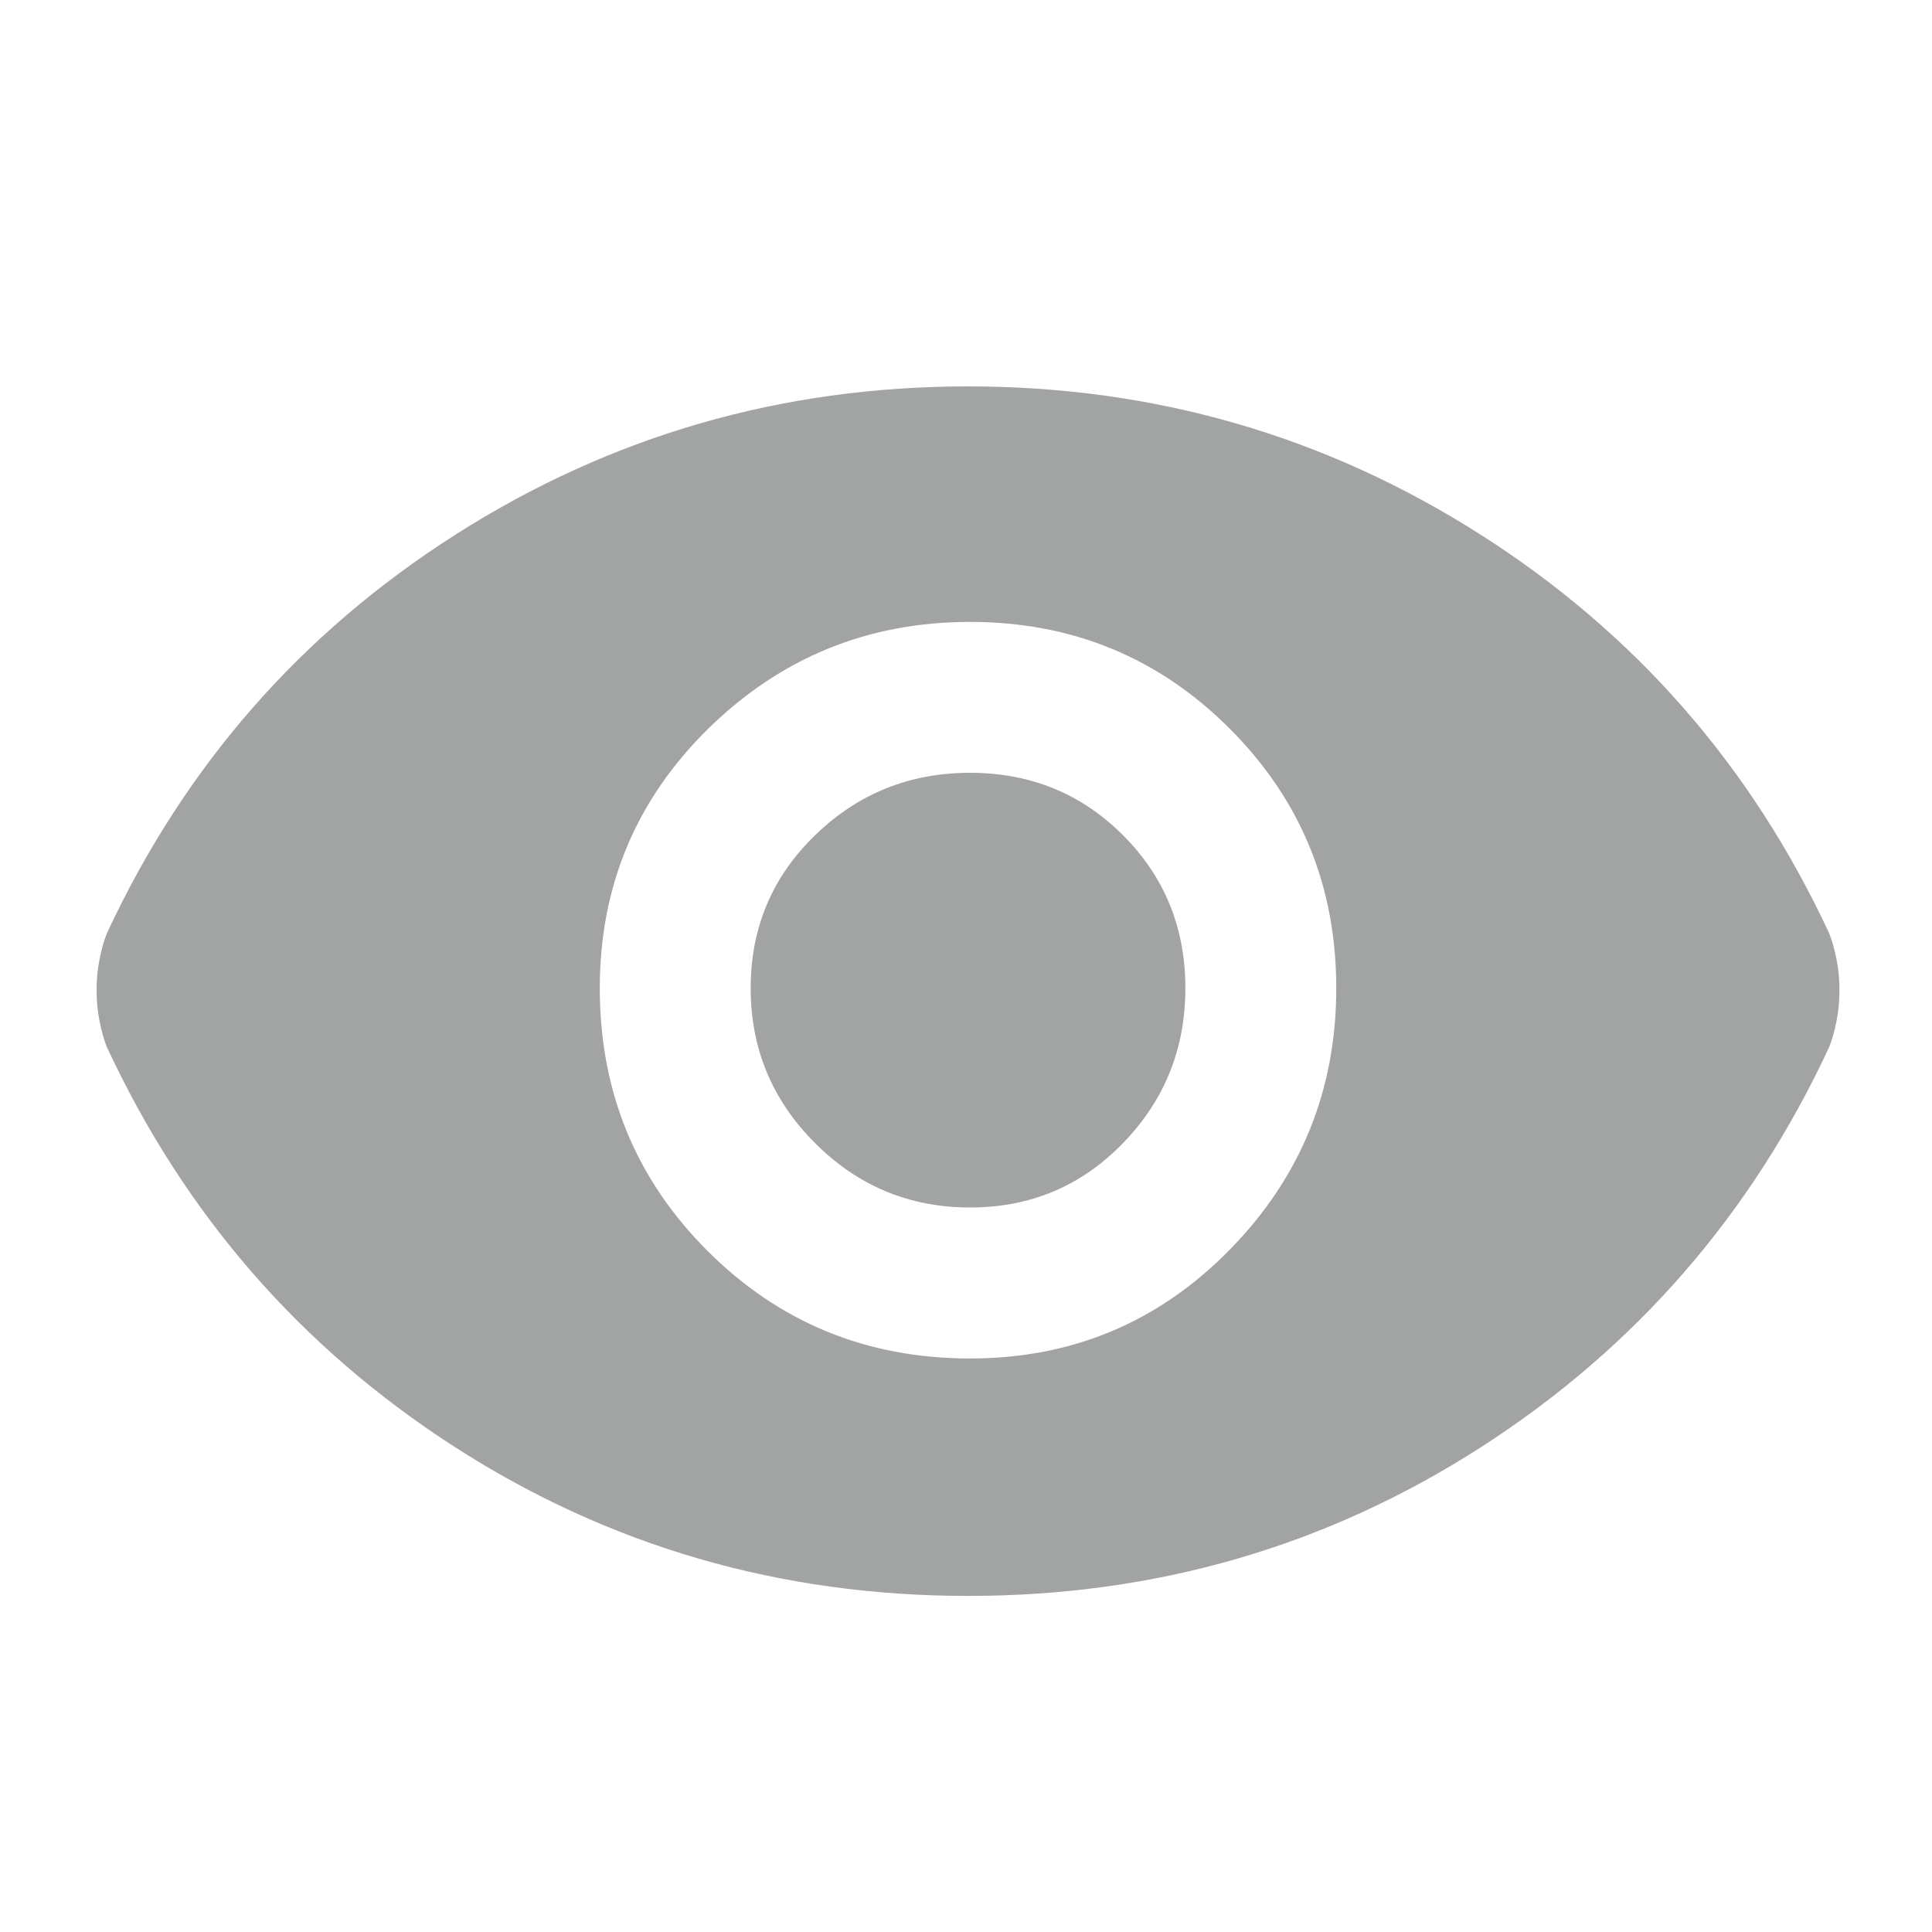 <svg width="20" height="20" viewBox="0 0 20 20" fill="none" xmlns="http://www.w3.org/2000/svg">
<path d="M10.042 14.063C11.097 14.063 11.993 13.688 12.729 12.938C13.465 12.188 13.833 11.285 13.833 10.23C13.833 9.174 13.465 8.278 12.729 7.542C11.993 6.806 11.097 6.438 10.042 6.438C8.987 6.438 8.084 6.806 7.333 7.542C6.584 8.278 6.209 9.174 6.209 10.23C6.209 11.299 6.58 12.205 7.323 12.948C8.066 13.691 8.973 14.063 10.042 14.063ZM10.042 12.5C9.417 12.5 8.882 12.278 8.438 11.834C7.993 11.389 7.771 10.855 7.771 10.23C7.771 9.605 7.993 9.077 8.438 8.646C8.882 8.215 9.417 8 10.042 8C10.667 8 11.194 8.215 11.625 8.646C12.056 9.077 12.271 9.605 12.271 10.23C12.271 10.855 12.056 11.389 11.625 11.834C11.194 12.278 10.667 12.5 10.042 12.5ZM10.021 16.521C8.076 16.521 6.306 16.007 4.709 14.98C3.112 13.952 1.91 12.57 1.104 10.834C1.077 10.765 1.052 10.678 1.031 10.573C1.01 10.469 1 10.361 1 10.25C1 10.139 1.01 10.032 1.031 9.928C1.052 9.823 1.077 9.736 1.104 9.667C1.91 7.931 3.115 6.553 4.719 5.532C6.323 4.511 8.09 4 10.021 4C11.952 4 13.719 4.511 15.323 5.532C16.927 6.553 18.132 7.931 18.938 9.667C18.965 9.736 18.99 9.823 19.011 9.928C19.032 10.032 19.042 10.139 19.042 10.25C19.042 10.361 19.032 10.469 19.011 10.573C18.99 10.678 18.965 10.765 18.938 10.834C18.132 12.57 16.93 13.952 15.333 14.98C13.736 16.007 11.966 16.521 10.021 16.521Z" fill="#A2A3A3"/>
</svg>

